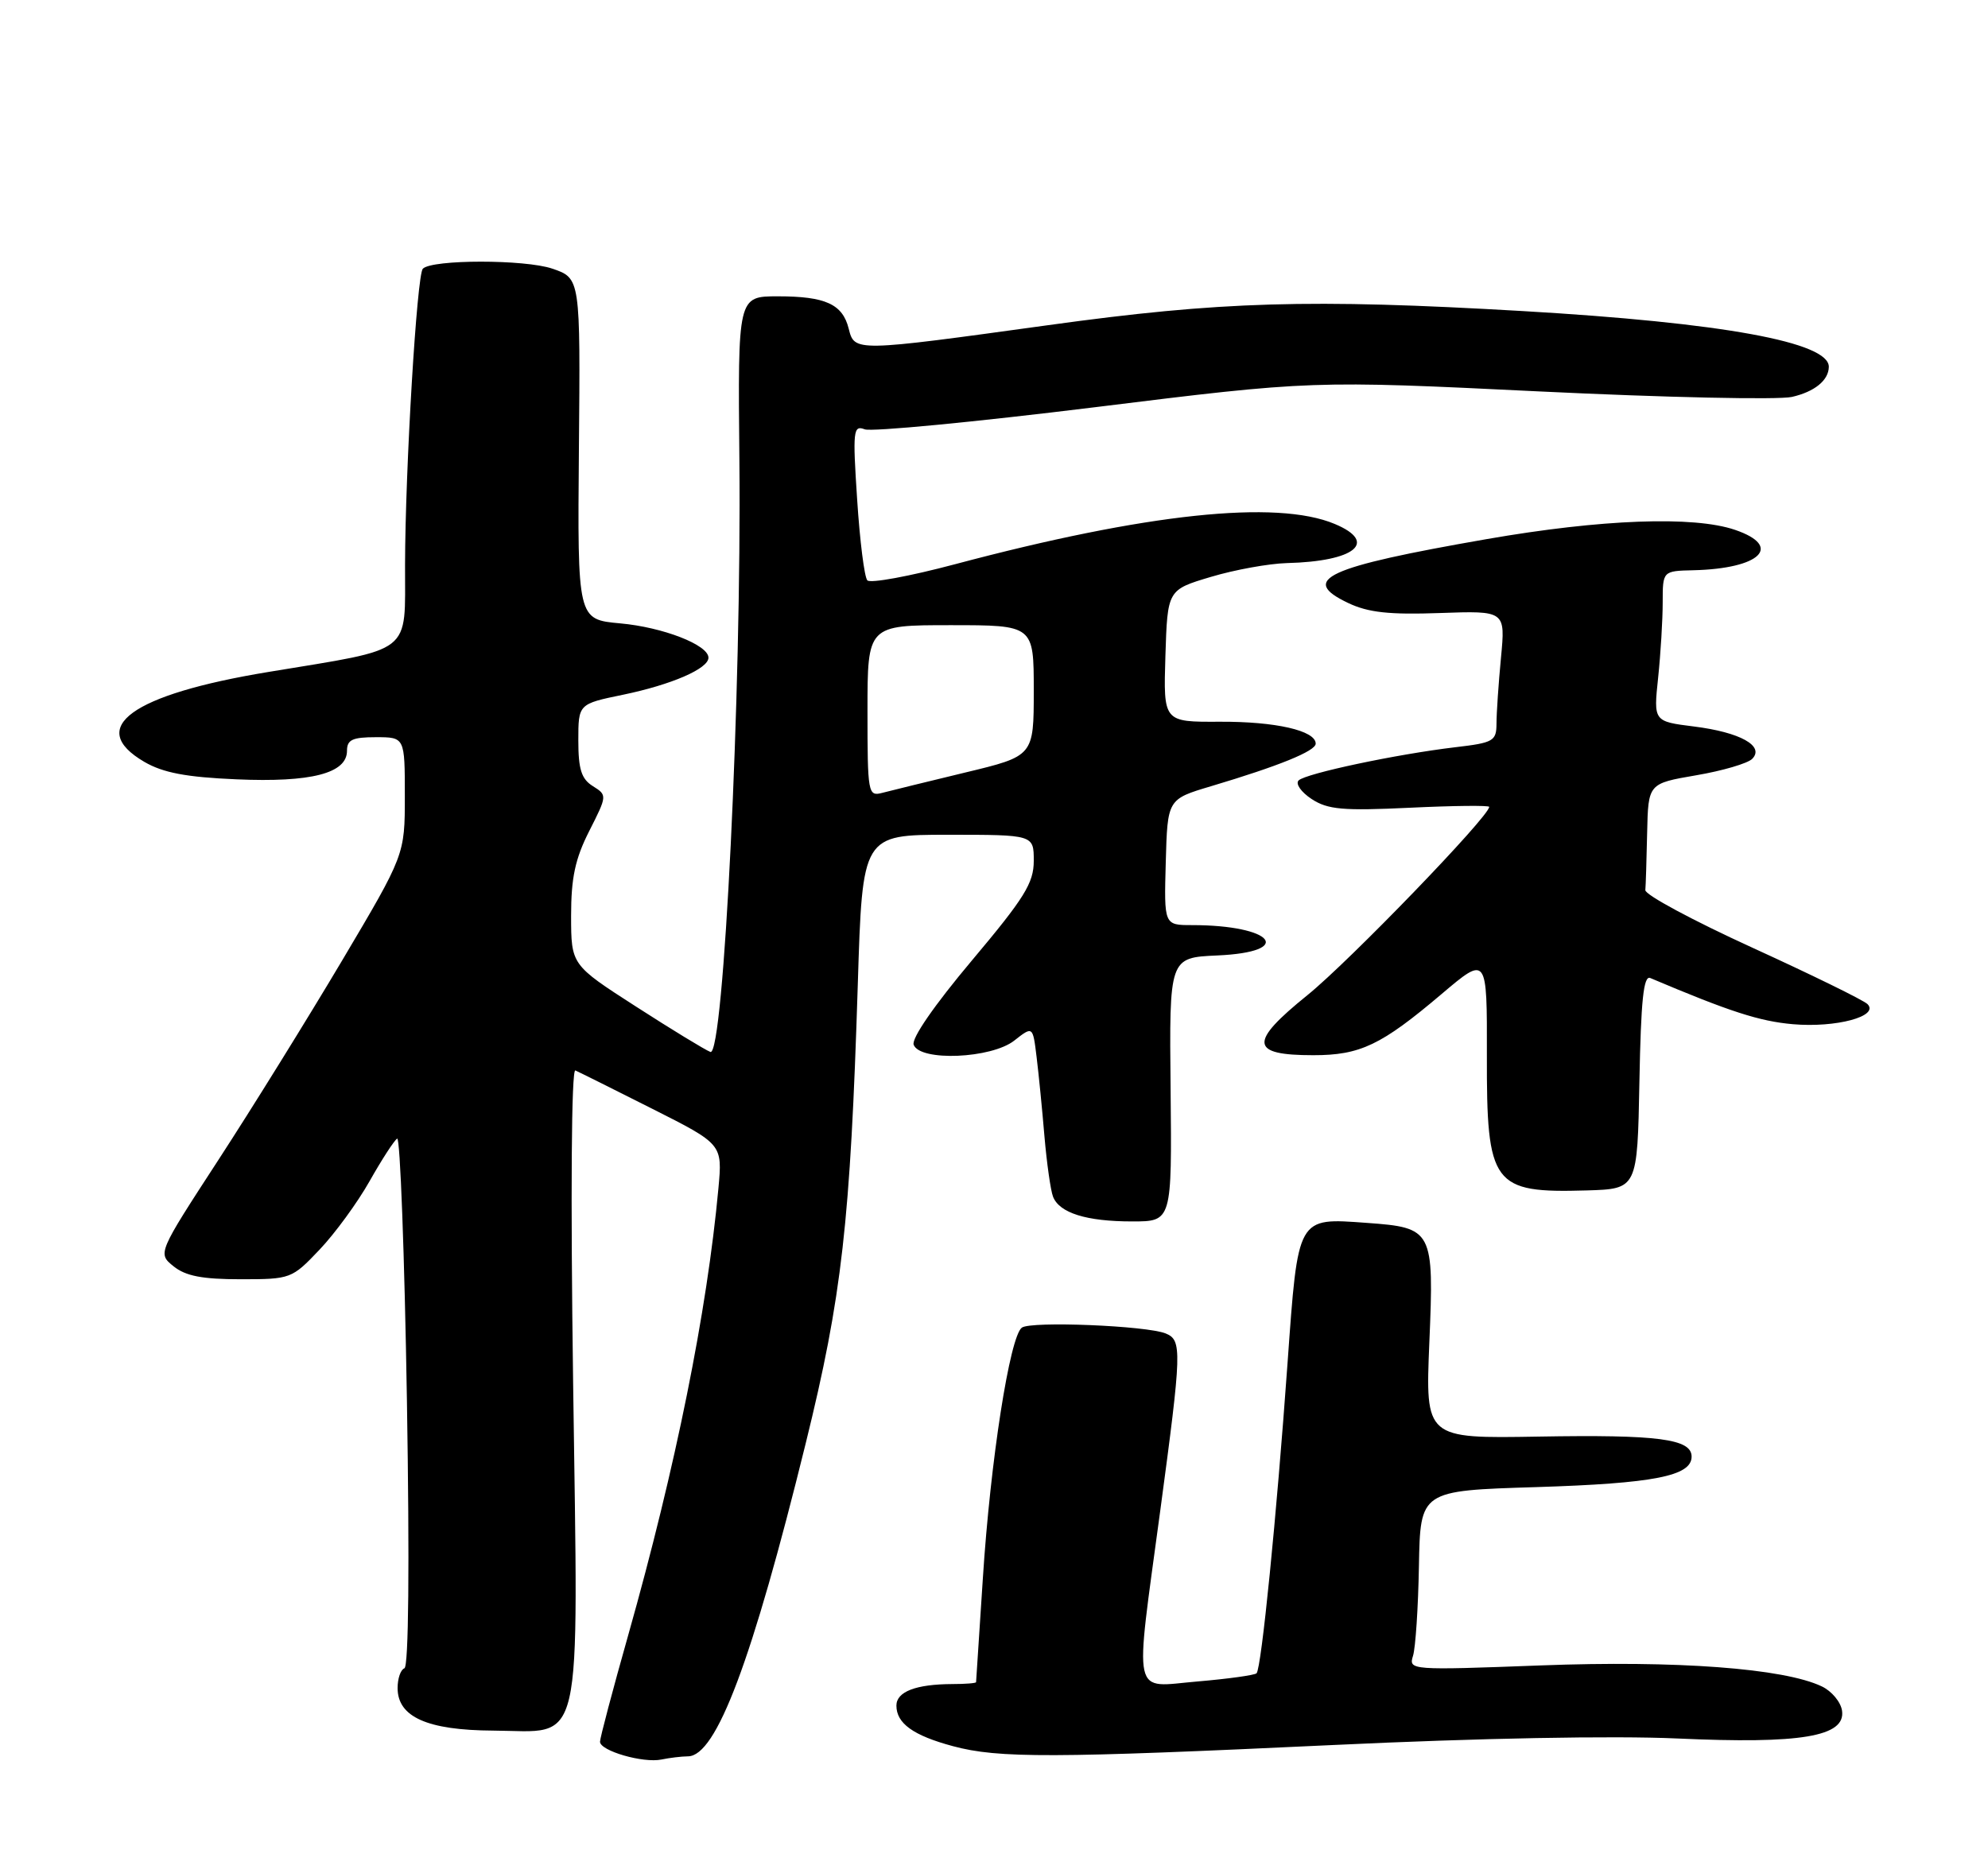 <?xml version="1.0" encoding="UTF-8" standalone="no"?>
<!DOCTYPE svg PUBLIC "-//W3C//DTD SVG 1.1//EN" "http://www.w3.org/Graphics/SVG/1.1/DTD/svg11.dtd" >
<svg xmlns="http://www.w3.org/2000/svg" xmlns:xlink="http://www.w3.org/1999/xlink" version="1.1" viewBox="0 0 275 256">
 <g >
 <path fill="currentColor"
d=" M 95.17 243.01 C 99.09 242.98 104.03 229.84 111.45 199.72 C 116.47 179.36 117.63 169.09 118.66 136.18 C 119.30 115.50 119.30 115.50 131.15 115.50 C 143.00 115.50 143.00 115.50 143.00 119.11 C 143.00 122.18 141.72 124.24 134.42 132.92 C 129.25 139.07 126.05 143.70 126.39 144.56 C 127.28 146.89 137.13 146.47 140.30 143.98 C 142.87 141.96 142.87 141.96 143.39 146.23 C 143.68 148.58 144.17 153.53 144.48 157.24 C 144.80 160.94 145.33 164.69 145.66 165.56 C 146.53 167.83 150.28 169.00 156.62 169.00 C 162.11 169.00 162.11 169.00 161.93 150.75 C 161.74 132.50 161.74 132.50 168.37 132.20 C 179.23 131.72 176.14 128.00 164.88 128.00 C 161.02 128.00 161.02 128.00 161.26 119.29 C 161.50 110.58 161.50 110.58 167.50 108.79 C 176.92 105.98 182.00 103.92 182.00 102.89 C 182.00 101.09 176.45 99.82 168.71 99.86 C 160.93 99.90 160.93 99.90 161.21 90.76 C 161.50 81.61 161.50 81.61 167.50 79.82 C 170.80 78.83 175.53 77.98 178.00 77.91 C 187.46 77.68 190.69 75.02 184.62 72.49 C 176.56 69.12 158.56 71.03 132.10 78.07 C 125.83 79.74 120.38 80.74 119.98 80.30 C 119.57 79.86 118.94 74.83 118.57 69.12 C 117.94 59.57 118.03 58.80 119.61 59.40 C 120.55 59.77 134.86 58.39 151.41 56.35 C 181.50 52.63 181.50 52.63 212.97 54.16 C 230.28 55.00 245.98 55.34 247.87 54.92 C 251.00 54.21 252.95 52.63 252.98 50.77 C 253.06 47.35 238.29 44.65 210.64 43.04 C 181.20 41.33 168.86 41.69 145.00 44.99 C 118.18 48.69 118.21 48.69 117.40 45.47 C 116.55 42.08 114.19 41.00 107.60 41.00 C 102.06 41.00 102.06 41.00 102.28 63.75 C 102.59 95.69 100.11 146.26 98.27 145.55 C 97.52 145.26 92.88 142.43 87.96 139.26 C 79.01 133.50 79.01 133.50 79.00 126.72 C 79.00 121.45 79.56 118.83 81.51 114.98 C 84.00 110.07 84.00 110.02 82.01 108.77 C 80.43 107.79 80.00 106.44 80.00 102.46 C 80.00 97.40 80.00 97.40 86.21 96.12 C 92.90 94.73 98.00 92.52 98.00 91.00 C 98.00 89.23 91.70 86.78 85.78 86.25 C 79.88 85.71 79.88 85.71 80.08 62.11 C 80.29 38.50 80.29 38.50 76.40 37.17 C 72.61 35.88 59.78 35.88 58.49 37.18 C 57.67 38.00 56.06 64.76 56.03 78.17 C 56.00 90.71 57.39 89.62 37.09 92.98 C 18.19 96.10 11.87 100.68 19.96 105.41 C 22.55 106.92 25.73 107.53 32.71 107.83 C 43.05 108.28 48.00 107.00 48.00 103.88 C 48.00 102.35 48.75 102.00 52.00 102.00 C 56.00 102.00 56.00 102.00 56.00 110.14 C 56.00 118.27 56.00 118.27 47.33 132.89 C 42.56 140.92 34.87 153.33 30.23 160.46 C 21.80 173.42 21.80 173.42 24.01 175.21 C 25.67 176.55 27.98 177.00 33.27 177.00 C 40.21 177.00 40.37 176.94 44.19 172.92 C 46.33 170.67 49.45 166.40 51.13 163.42 C 52.81 160.44 54.53 157.79 54.94 157.54 C 55.35 157.28 55.96 173.60 56.29 193.79 C 56.66 216.48 56.53 230.63 55.94 230.83 C 55.42 231.02 55.00 232.24 55.00 233.56 C 55.00 237.57 59.12 239.40 68.22 239.45 C 80.85 239.53 79.99 243.28 79.28 191.33 C 78.92 165.25 79.04 147.88 79.59 148.11 C 80.09 148.33 84.87 150.71 90.22 153.41 C 99.94 158.31 99.94 158.31 99.38 164.41 C 97.80 181.52 93.48 202.94 86.91 226.21 C 84.76 233.81 83.00 240.46 83.00 240.99 C 83.00 242.25 88.96 243.98 91.50 243.45 C 92.60 243.22 94.25 243.02 95.17 243.01 Z  M 184.50 241.44 C 204.56 240.49 223.19 240.14 232.01 240.54 C 249.12 241.32 255.32 240.28 254.81 236.70 C 254.64 235.50 253.38 233.98 252.00 233.33 C 246.76 230.83 231.89 229.72 213.16 230.43 C 195.11 231.11 194.84 231.09 195.46 229.11 C 195.81 228.01 196.18 222.41 196.28 216.68 C 196.47 206.25 196.47 206.25 212.48 205.76 C 228.79 205.25 234.00 204.23 234.00 201.54 C 234.00 199.09 229.39 198.48 212.83 198.77 C 197.17 199.04 197.17 199.04 197.72 185.76 C 198.38 170.18 198.21 169.86 189.06 169.20 C 179.39 168.50 179.57 168.18 178.10 188.68 C 176.59 209.82 174.49 230.84 173.82 231.52 C 173.55 231.78 169.89 232.29 165.67 232.65 C 156.46 233.42 156.93 235.56 160.50 209.00 C 163.48 186.83 163.53 185.43 161.25 184.50 C 158.59 183.42 142.66 182.77 141.36 183.69 C 139.69 184.87 137.00 202.12 135.96 218.36 C 135.45 226.14 135.03 232.61 135.02 232.75 C 135.01 232.89 133.54 233.01 131.75 233.01 C 126.68 233.03 124.00 234.07 124.00 235.99 C 124.00 238.45 126.33 240.13 131.81 241.60 C 138.10 243.30 145.68 243.27 184.50 241.44 Z  M 226.78 149.65 C 226.99 138.42 227.35 134.93 228.28 135.32 C 239.31 139.99 243.38 141.30 248.00 141.71 C 253.97 142.23 260.01 140.61 258.33 138.93 C 257.79 138.39 250.63 134.88 242.42 131.13 C 234.21 127.38 227.54 123.80 227.60 123.16 C 227.66 122.52 227.77 118.94 227.85 115.20 C 228.00 108.41 228.00 108.41 234.63 107.27 C 238.28 106.65 241.77 105.62 242.38 105.00 C 244.14 103.22 240.72 101.32 234.33 100.52 C 228.73 99.82 228.73 99.82 229.37 93.76 C 229.72 90.43 230.00 85.75 230.00 83.35 C 230.00 79.00 230.00 79.00 234.25 78.90 C 243.50 78.68 246.69 75.59 240.00 73.31 C 234.28 71.36 221.52 71.83 205.67 74.59 C 183.39 78.47 179.66 80.19 186.51 83.44 C 189.27 84.75 192.19 85.07 199.17 84.82 C 208.25 84.50 208.25 84.50 207.63 91.00 C 207.29 94.58 207.01 98.68 207.01 100.11 C 207.00 102.54 206.60 102.77 201.30 103.39 C 193.20 104.35 180.65 107.01 179.64 107.98 C 179.17 108.44 179.98 109.59 181.43 110.55 C 183.67 112.02 185.74 112.20 195.04 111.76 C 201.07 111.47 206.00 111.42 206.00 111.64 C 206.00 112.96 186.64 133.01 180.88 137.67 C 172.72 144.26 172.88 146.00 181.67 146.00 C 188.16 146.00 191.07 144.61 199.40 137.55 C 205.71 132.20 205.71 132.20 205.68 146.03 C 205.64 164.01 206.44 165.09 219.50 164.71 C 226.50 164.50 226.50 164.50 226.78 149.65 Z  M 120.00 98.37 C 120.00 86.50 120.00 86.50 131.50 86.50 C 143.00 86.50 143.00 86.50 143.00 95.55 C 143.00 104.61 143.00 104.61 133.51 106.89 C 128.29 108.15 123.12 109.42 122.01 109.71 C 120.08 110.21 120.00 109.76 120.00 98.37 Z "/>
</g>
</svg>